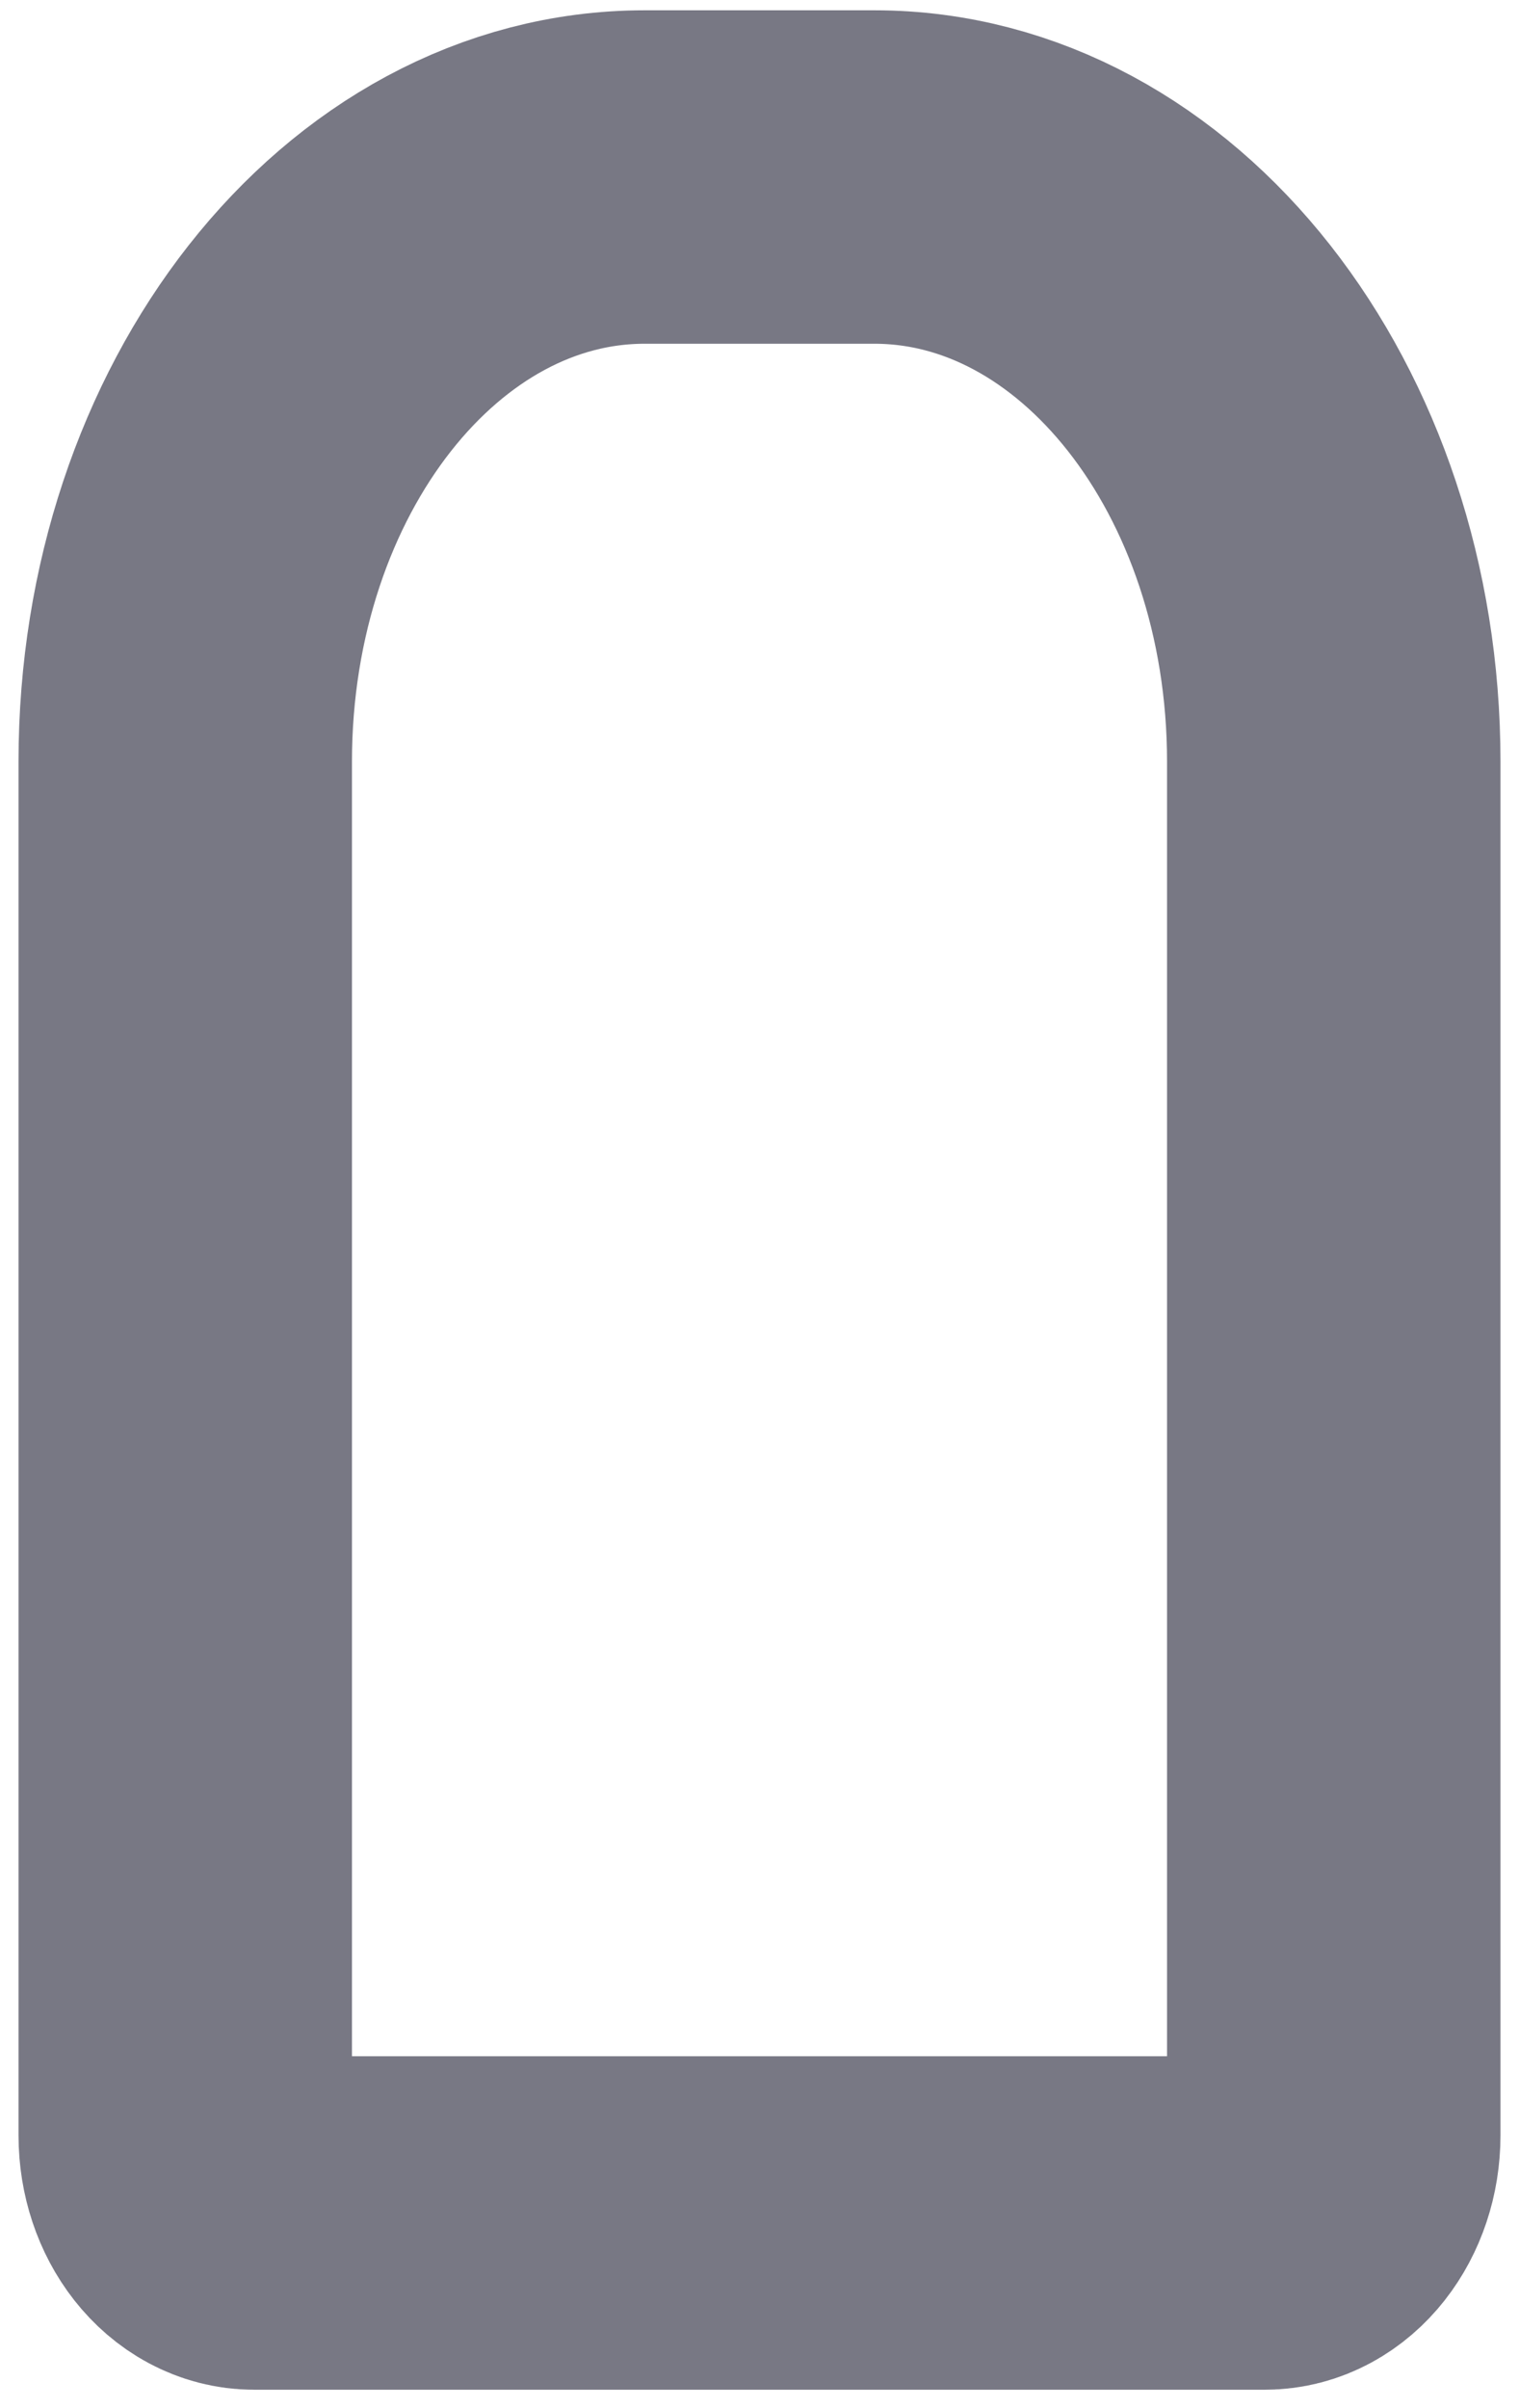 <?xml version="1.0" encoding="UTF-8" standalone="no"?><svg width='41' height='65' viewBox='0 0 41 65' fill='none' xmlns='http://www.w3.org/2000/svg'>
<path d='M5 20.555C5 11.842 10.552 4.778 17.4 4.778H23.6C30.448 4.778 36 11.842 36 20.555V57.633C36 58.941 35.167 60 34.14 60H6.86C5.833 60 5 58.941 5 57.633V20.555Z' stroke='#787884' stroke-width='9' stroke-linecap='round'/>
</svg>

